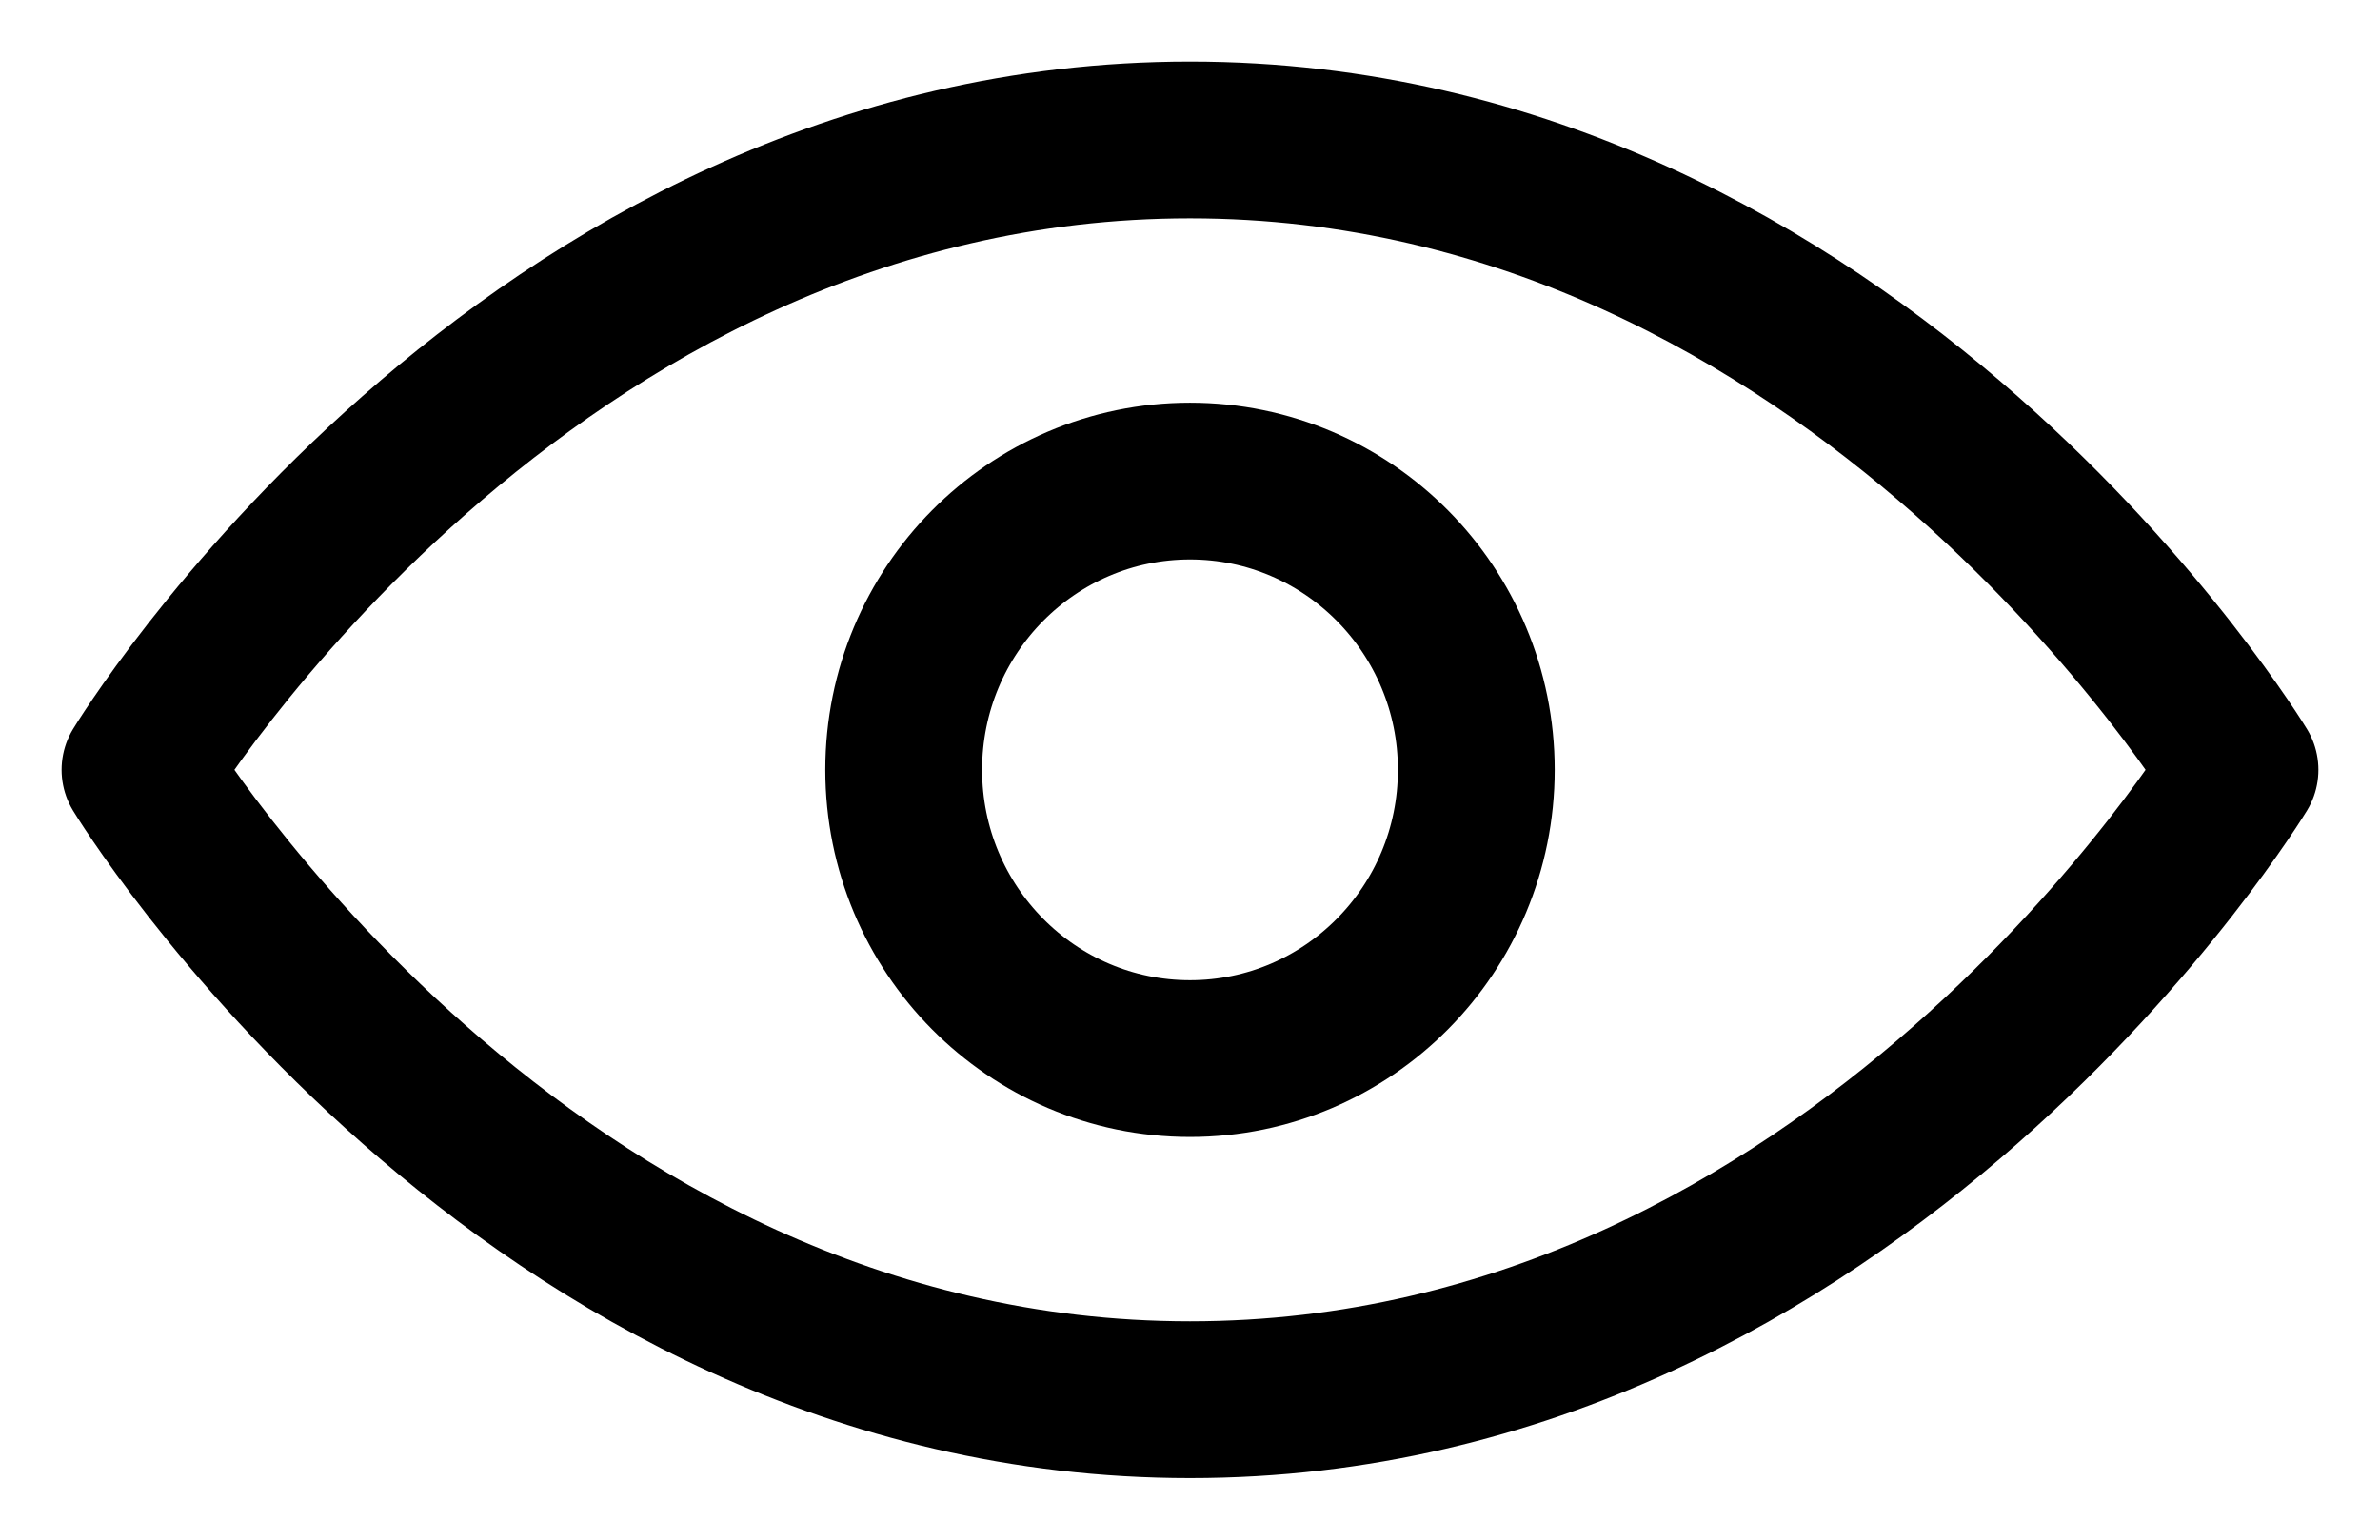 <svg xmlns="http://www.w3.org/2000/svg" width="17" height="11" viewBox="0 0 17 11">
  <g fill="none" fill-rule="evenodd" stroke="#000000" stroke-width="1.12" transform="translate(1 1)" stroke-linecap="round" stroke-linejoin="round">
    <path d="M0,4.5 C0,4.5 2.727,0 7.5,0 C12.273,0 15,4.5 15,4.5 C15,4.5 12.273,9 7.5,9 C2.727,9 0,4.5 0,4.5 Z"/>
    <ellipse cx="7.5" cy="4.5" rx="2.045" ry="2.063"/>
  </g>
</svg>
